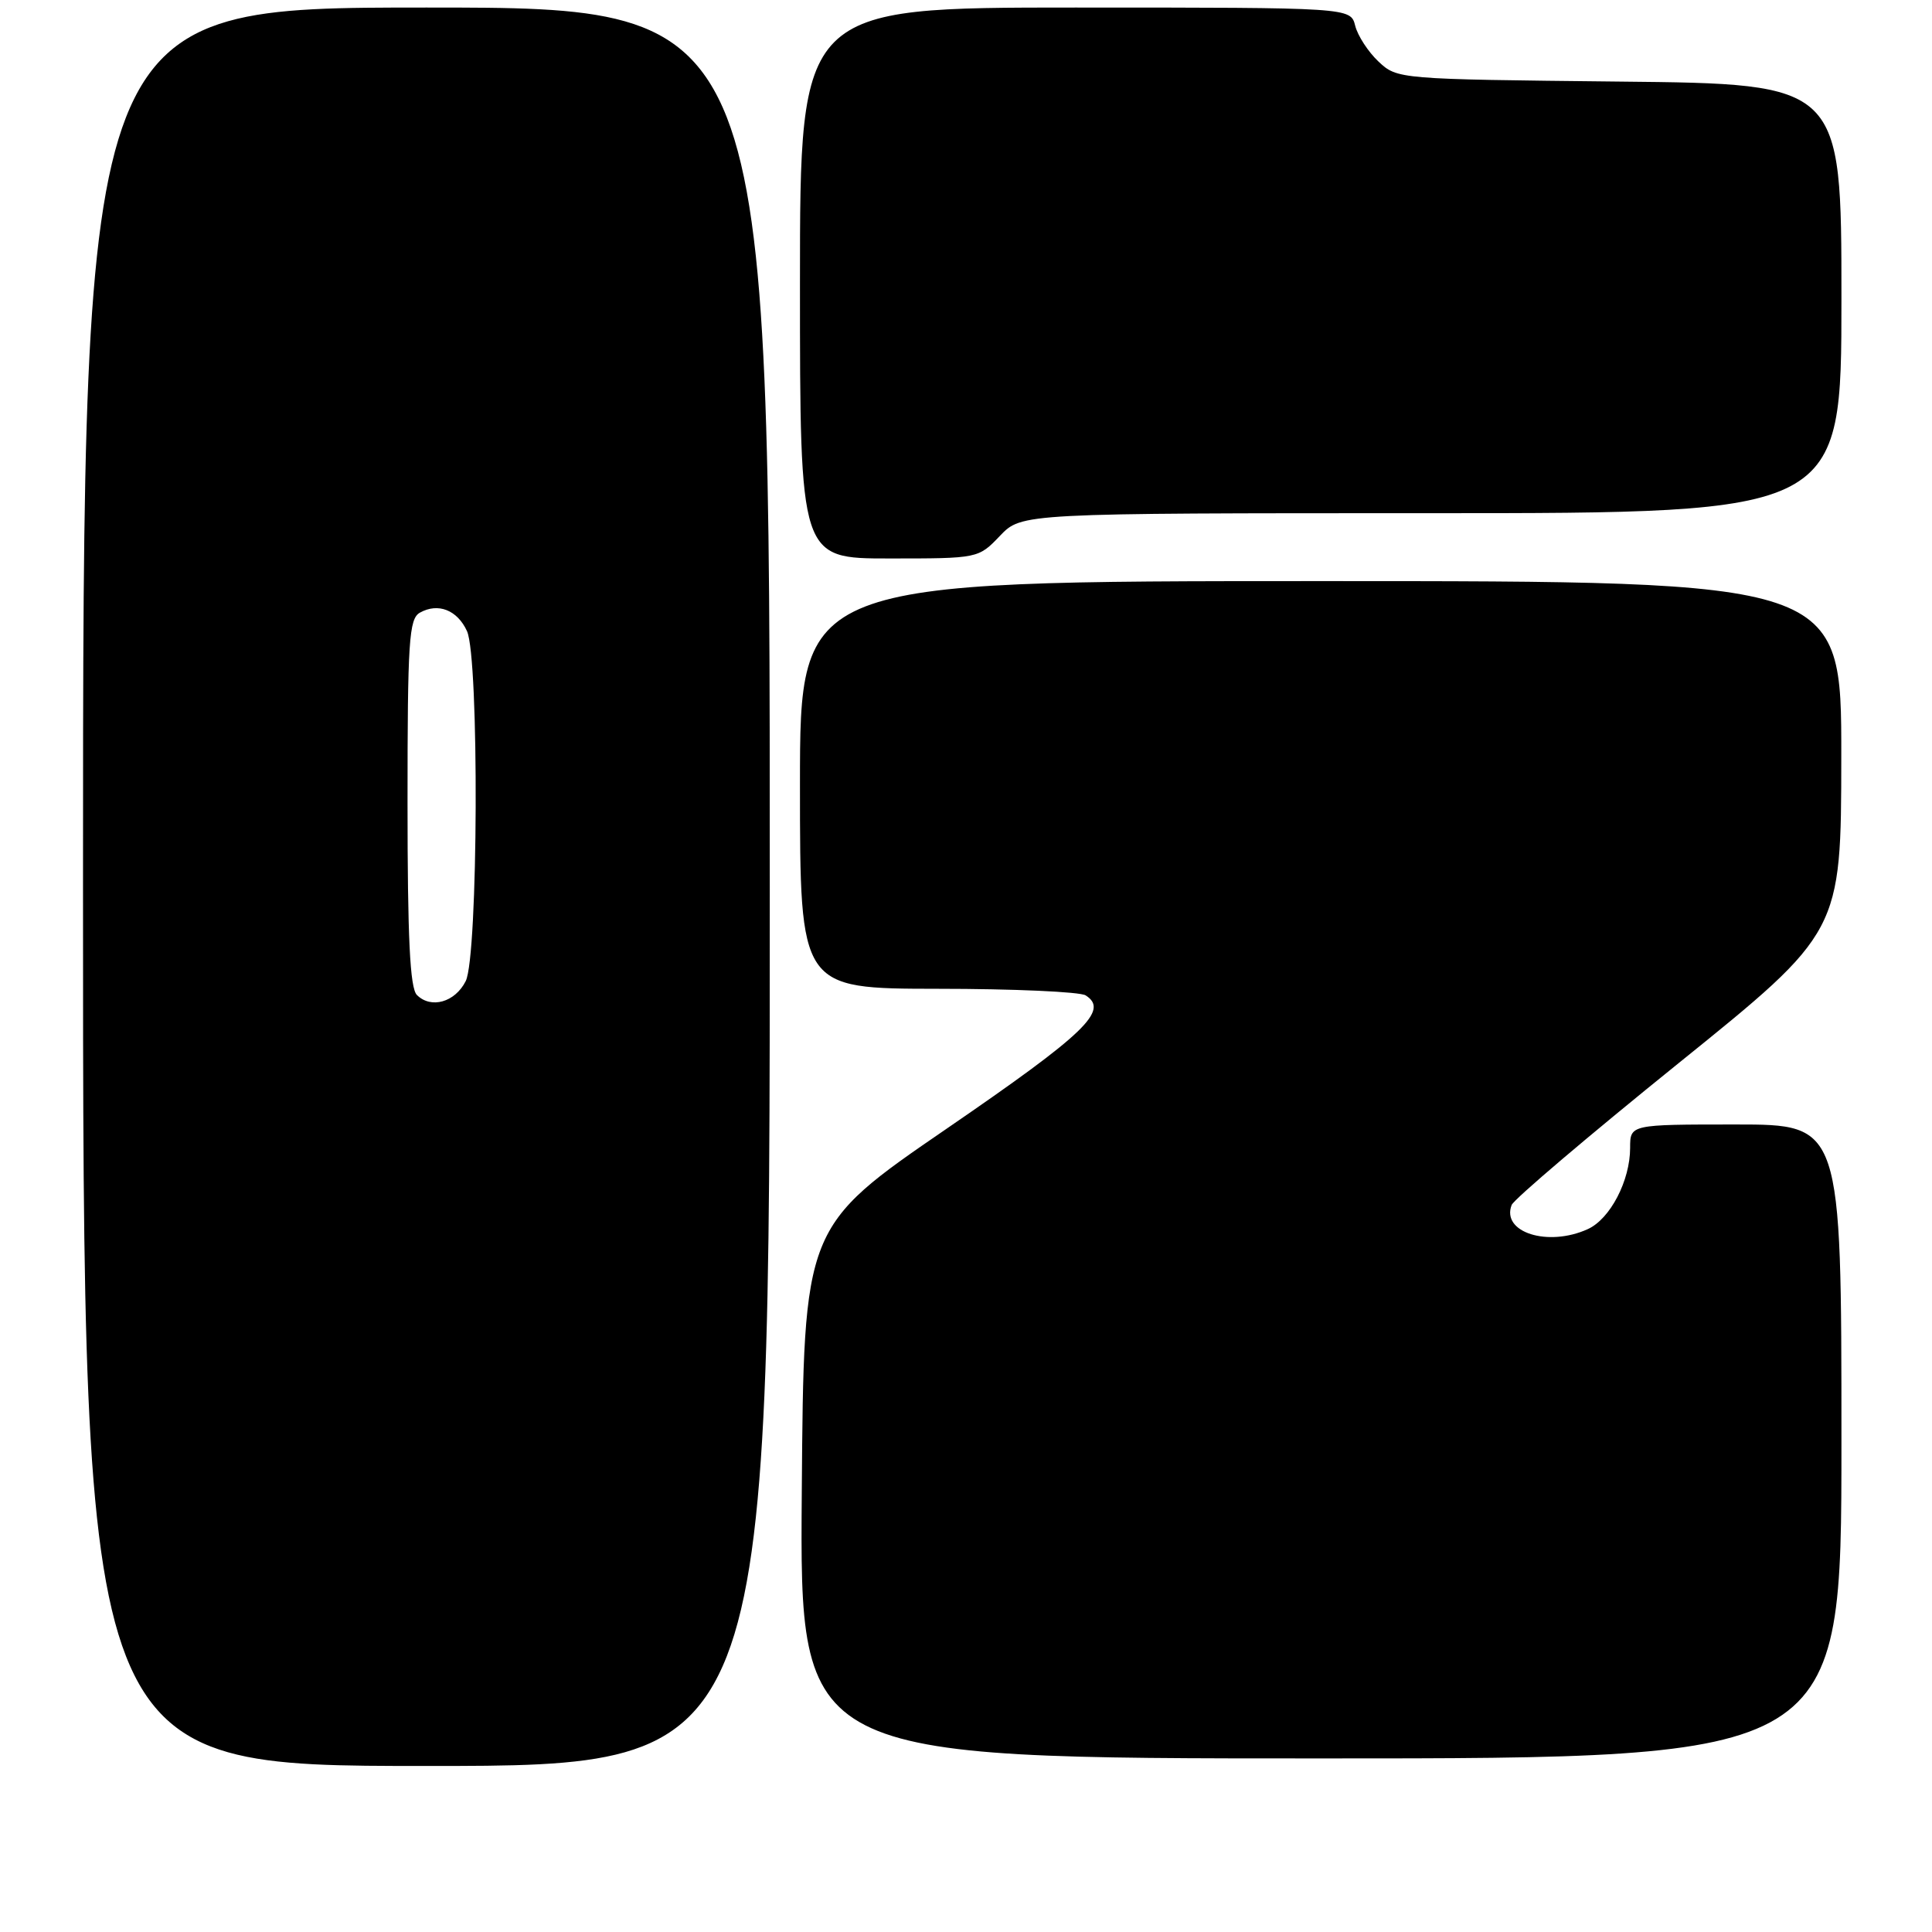 <?xml version="1.0" encoding="UTF-8" standalone="no"?>
<!DOCTYPE svg PUBLIC "-//W3C//DTD SVG 1.1//EN" "http://www.w3.org/Graphics/SVG/1.1/DTD/svg11.dtd" >
<svg xmlns="http://www.w3.org/2000/svg" xmlns:xlink="http://www.w3.org/1999/xlink" version="1.1" viewBox="0 0 256 256">
 <g >
 <path fill="currentColor"
d=" M 102.00 117.50 C 102.00 1.00 102.00 1.00 56.50 1.00 C 11.00 1.00 11.00 1.00 11.00 117.50 C 11.00 234.00 11.00 234.00 56.50 234.00 C 102.00 234.00 102.00 234.00 102.00 117.50 Z  M 244.00 191.00 C 244.00 149.00 244.00 149.00 230.00 149.00 C 216.00 149.00 216.00 149.00 216.00 152.10 C 216.00 156.44 213.36 161.51 210.40 162.86 C 205.12 165.27 198.90 163.30 200.30 159.67 C 200.58 158.92 210.53 150.47 222.39 140.90 C 243.96 123.50 243.96 123.50 243.98 100.25 C 244.00 77.00 244.00 77.00 175.00 77.00 C 106.00 77.00 106.00 77.00 106.00 104.00 C 106.00 131.00 106.00 131.00 124.25 131.02 C 134.29 131.02 143.11 131.42 143.85 131.89 C 147.01 133.89 143.84 136.93 125.49 149.52 C 106.50 162.54 106.50 162.54 106.24 197.77 C 105.97 233.00 105.97 233.00 174.99 233.00 C 244.00 233.00 244.00 233.00 244.00 191.00 Z  M 132.50 71.00 C 135.37 68.00 135.37 68.00 189.69 68.00 C 244.00 68.00 244.00 68.00 244.00 39.56 C 244.00 11.11 244.00 11.11 214.58 10.81 C 185.29 10.50 185.15 10.49 182.66 8.16 C 181.29 6.87 179.90 4.73 179.57 3.41 C 178.96 1.00 178.96 1.00 142.48 1.00 C 106.00 1.00 106.00 1.00 106.00 37.50 C 106.00 74.00 106.00 74.00 117.81 74.00 C 129.63 74.00 129.63 74.00 132.50 71.00 Z  M 55.24 131.84 C 54.32 130.92 54.00 124.29 54.00 106.35 C 54.00 84.90 54.19 81.99 55.64 81.18 C 58.05 79.83 60.60 80.83 61.88 83.63 C 63.51 87.22 63.37 126.70 61.71 130.00 C 60.30 132.81 57.11 133.71 55.24 131.84 Z "/>
</g>
</svg>